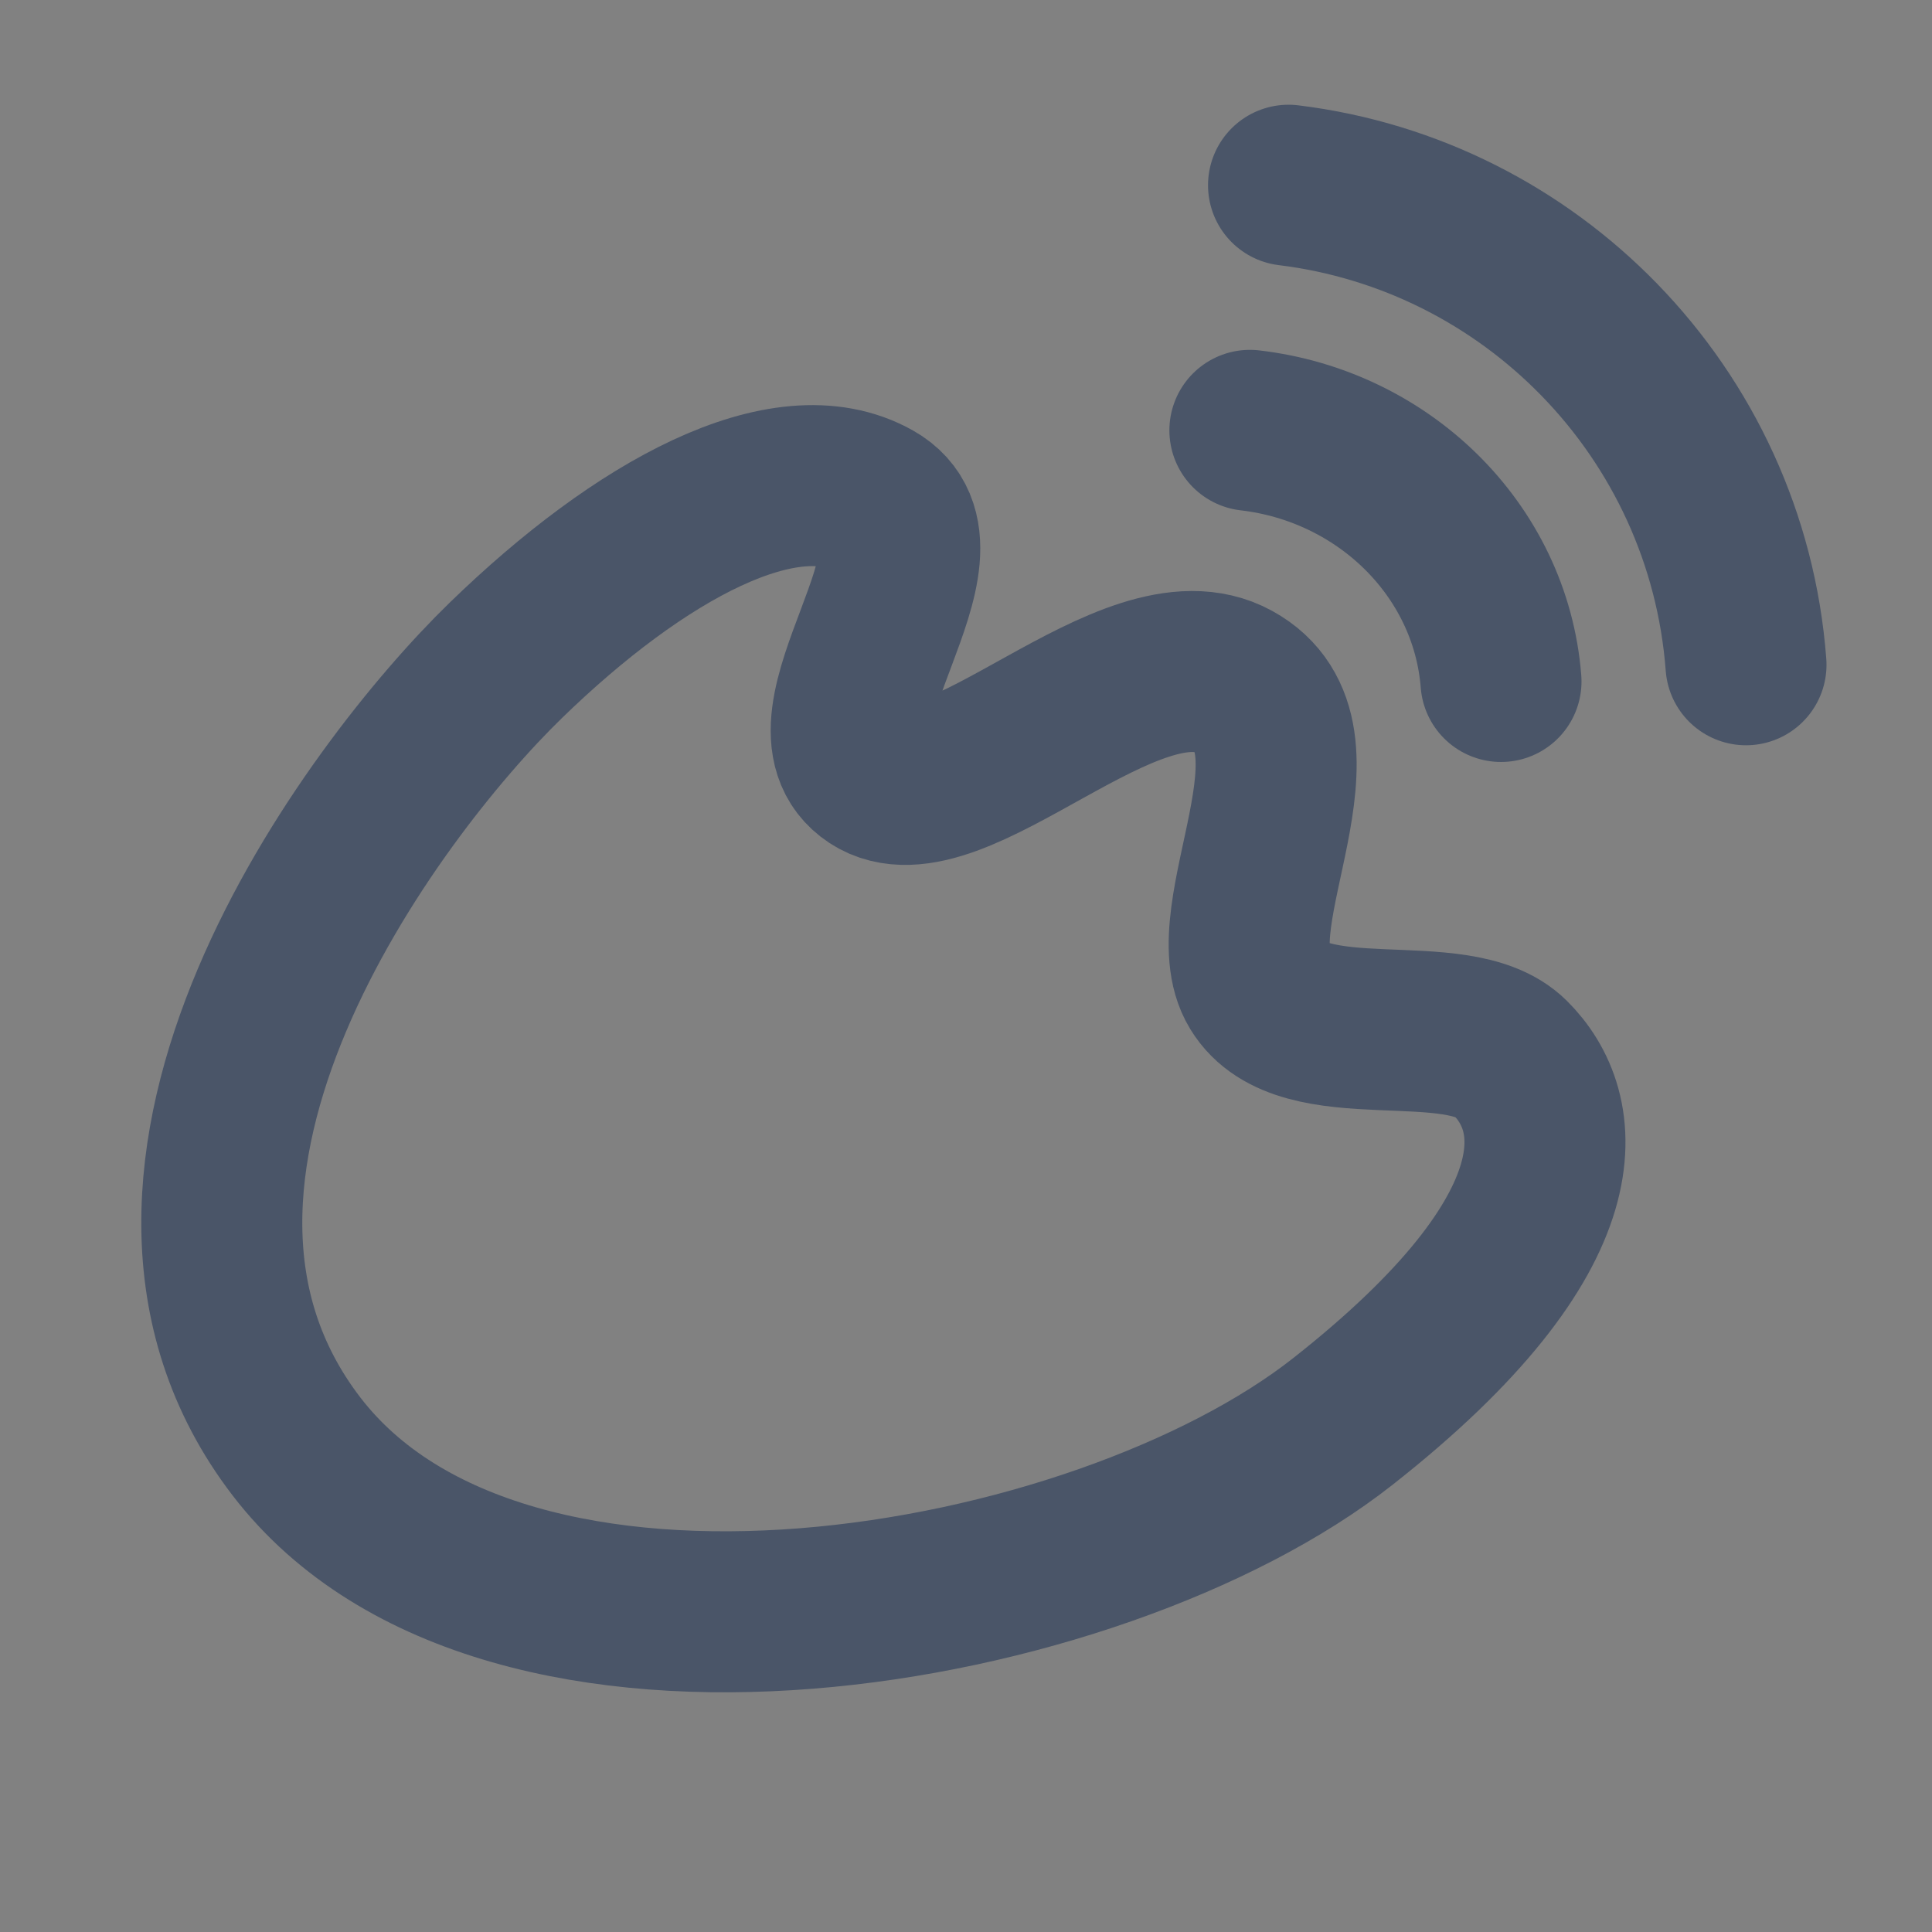 <?xml version="1.0" encoding="UTF-8"?><svg width="24" height="24" viewBox="0 0 48 48" fill="none" xmlns="http://www.w3.org/2000/svg"><rect x="0" y="0" width="48" height="48" fill="#808080" stroke="none"/><rect width="48" height="48" fill="white" fill-opacity="0.01"/><path d="M12.562 16.411C9.217 19.661 2.163 29.146 7.362 35.932C12.562 42.717 27.282 40.1 33.359 35.319C39.436 30.539 38.836 27.585 37.518 26.283C36.201 24.982 32.355 26.297 31.279 24.526C30.203 22.755 33.195 18.331 30.645 16.931C28.095 15.531 23.691 20.581 21.701 19.269C19.712 17.957 23.89 13.673 21.701 12.438C19.512 11.204 15.906 13.161 12.562 16.411Z" fill="none" stroke="#4a5568" stroke-width="4" stroke-linejoin="round"/><path d="M43.379 16.516C43.143 13.385 41.799 10.563 39.737 8.443C37.724 6.373 35.029 4.972 32.013 4.602" stroke="#4a5568" stroke-width="4" stroke-linecap="round"/><path d="M37.292 16.931C37.163 15.291 36.425 13.814 35.293 12.703C34.188 11.62 32.708 10.885 31.053 10.692" stroke="#4a5568" stroke-width="4" stroke-linecap="round"/></svg>